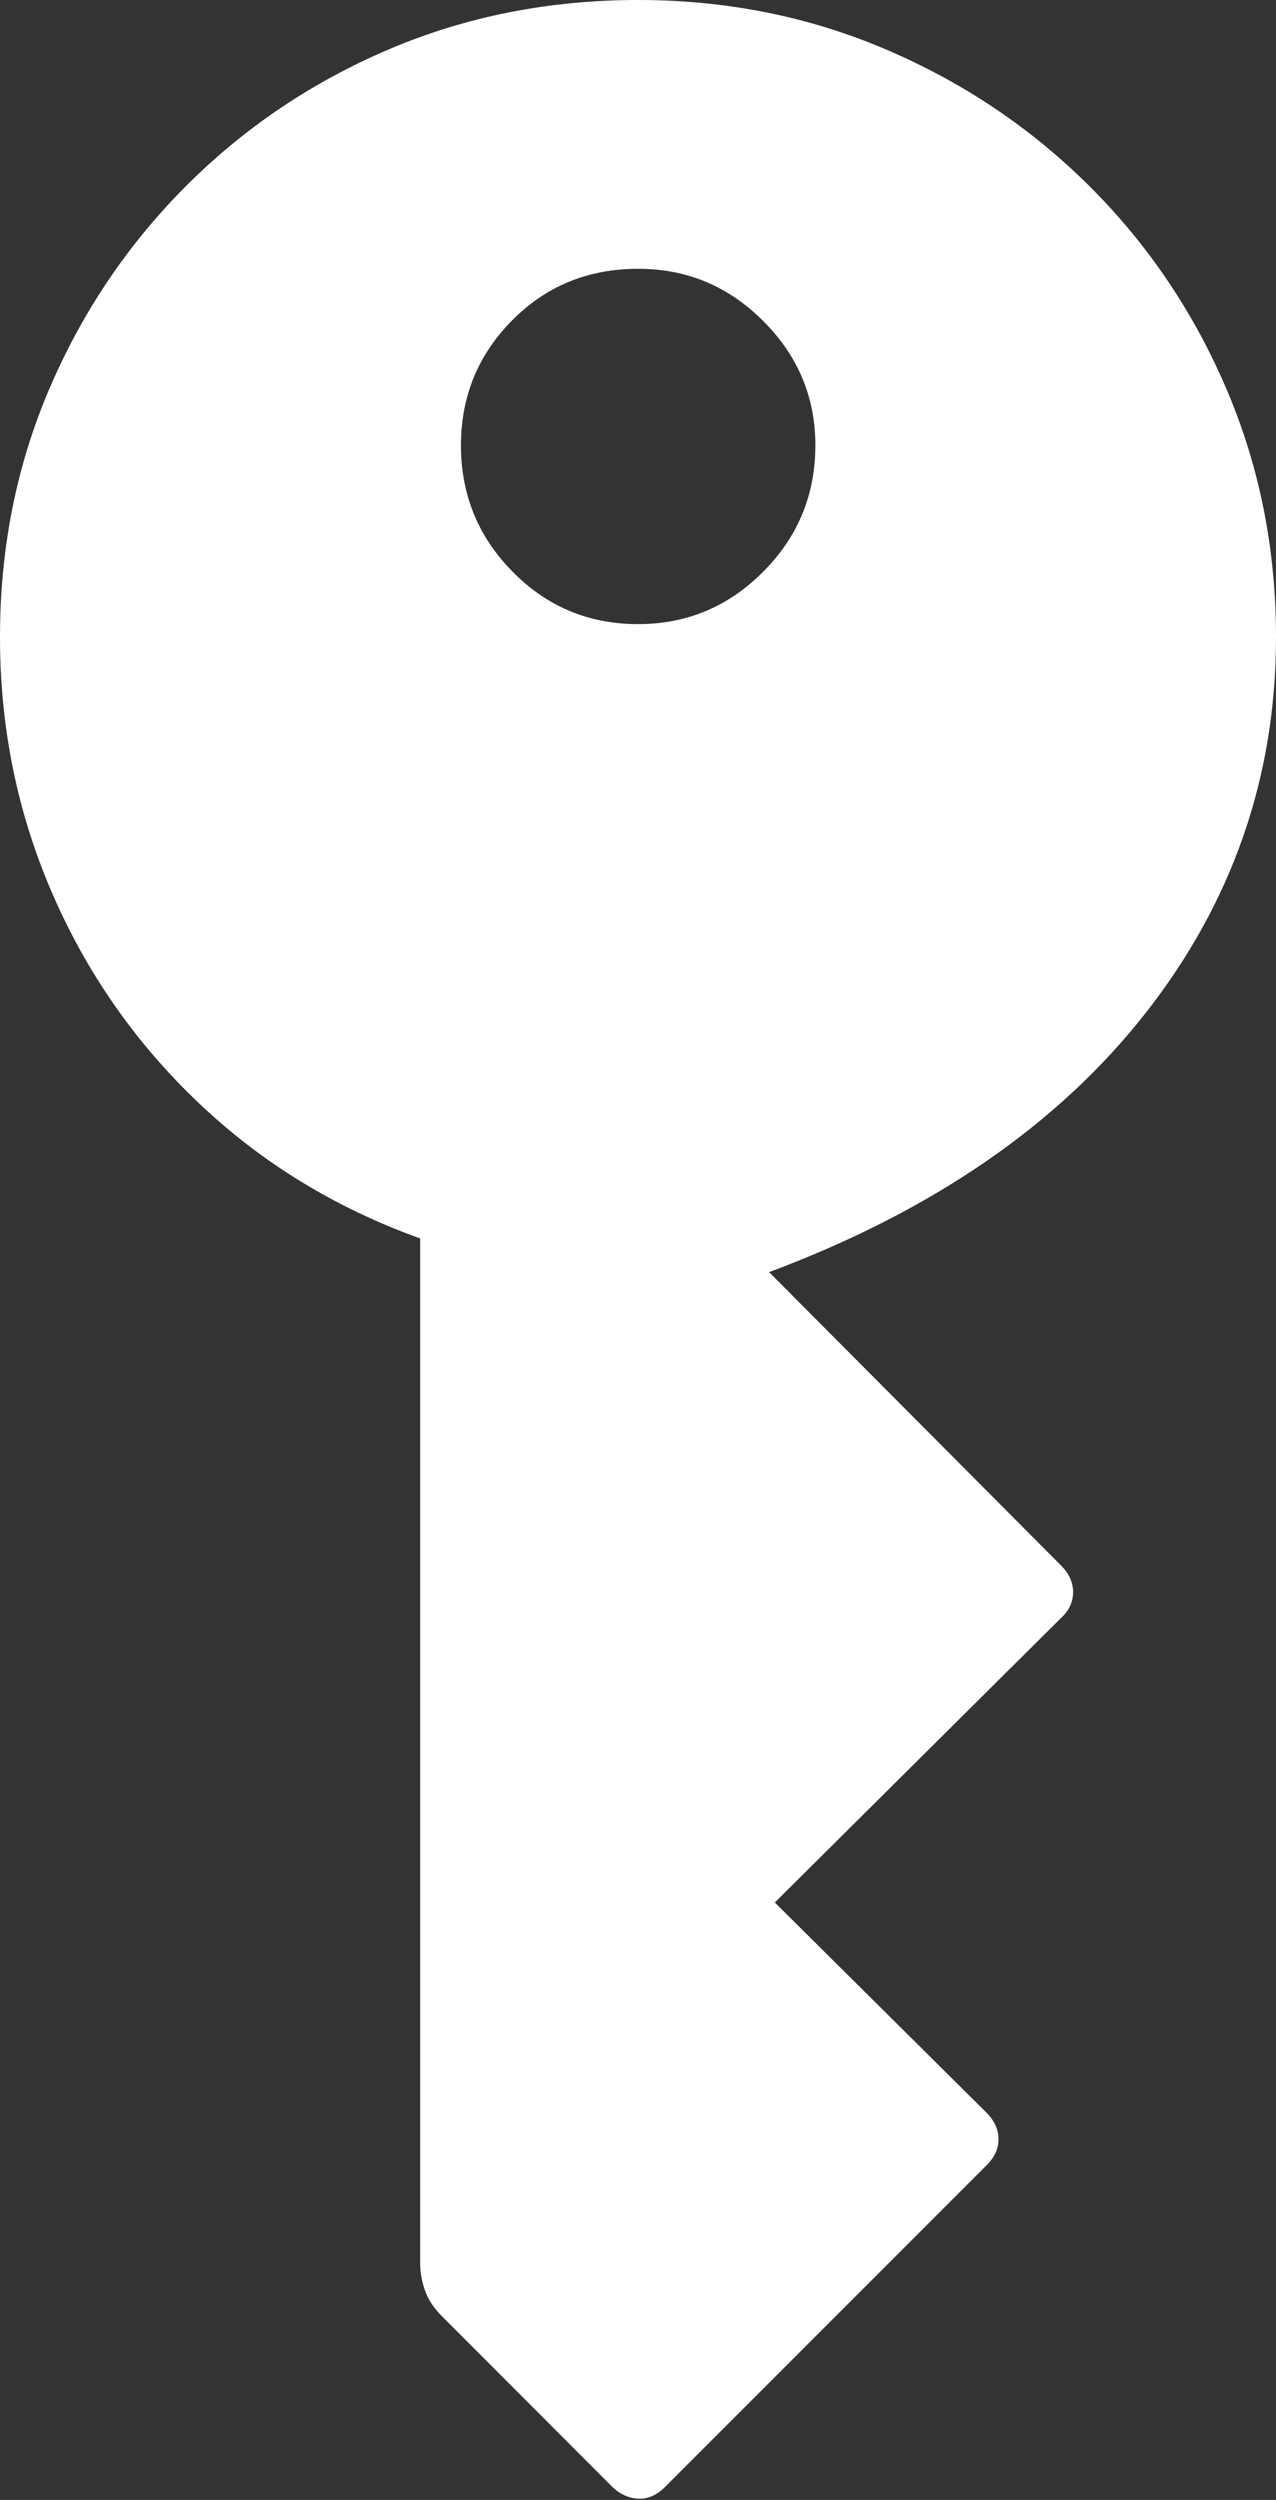 <?xml version="1.0" encoding="UTF-8"?>
<!--Generator: Apple Native CoreSVG 175-->
<!DOCTYPE svg
PUBLIC "-//W3C//DTD SVG 1.1//EN"
       "http://www.w3.org/Graphics/SVG/1.1/DTD/svg11.dtd">
<svg version="1.1" xmlns="http://www.w3.org/2000/svg" xmlns:xlink="http://www.w3.org/1999/xlink" width="11.859" height="23.224">
 <rect width="100%" height="100%" fill="#333333" stroke="none"/>
 <g>
  <rect height="23.224" opacity="0" width="11.859" x="0" y="0"/>
  <path d="M5.931 0Q4.693 0 3.617 0.457Q2.542 0.915 1.73 1.727Q0.918 2.54 0.459 3.611Q0 4.683 0 5.918Q0 7.178 0.483 8.293Q0.965 9.408 1.843 10.243Q2.72 11.079 3.905 11.505L3.905 21.024Q3.905 21.154 3.951 21.282Q3.997 21.411 4.117 21.527L5.671 23.083Q5.784 23.203 5.927 23.212Q6.07 23.221 6.191 23.093L9.181 20.103Q9.281 19.996 9.28 19.871Q9.279 19.746 9.181 19.639L7.201 17.674L9.887 15.005Q9.977 14.907 9.973 14.779Q9.968 14.65 9.861 14.543L7.148 11.818Q9.42 10.969 10.64 9.42Q11.859 7.871 11.859 5.918Q11.859 4.693 11.4 3.617Q10.941 2.542 10.126 1.73Q9.31 0.918 8.233 0.459Q7.157 0 5.931 0ZM5.931 5.798Q5.243 5.798 4.764 5.311Q4.284 4.825 4.284 4.137Q4.284 3.457 4.759 2.977Q5.234 2.497 5.931 2.497Q6.609 2.497 7.093 2.982Q7.578 3.466 7.578 4.137Q7.578 4.825 7.093 5.311Q6.609 5.798 5.931 5.798Z" fill="#ffffff"/>
 </g>
</svg>
